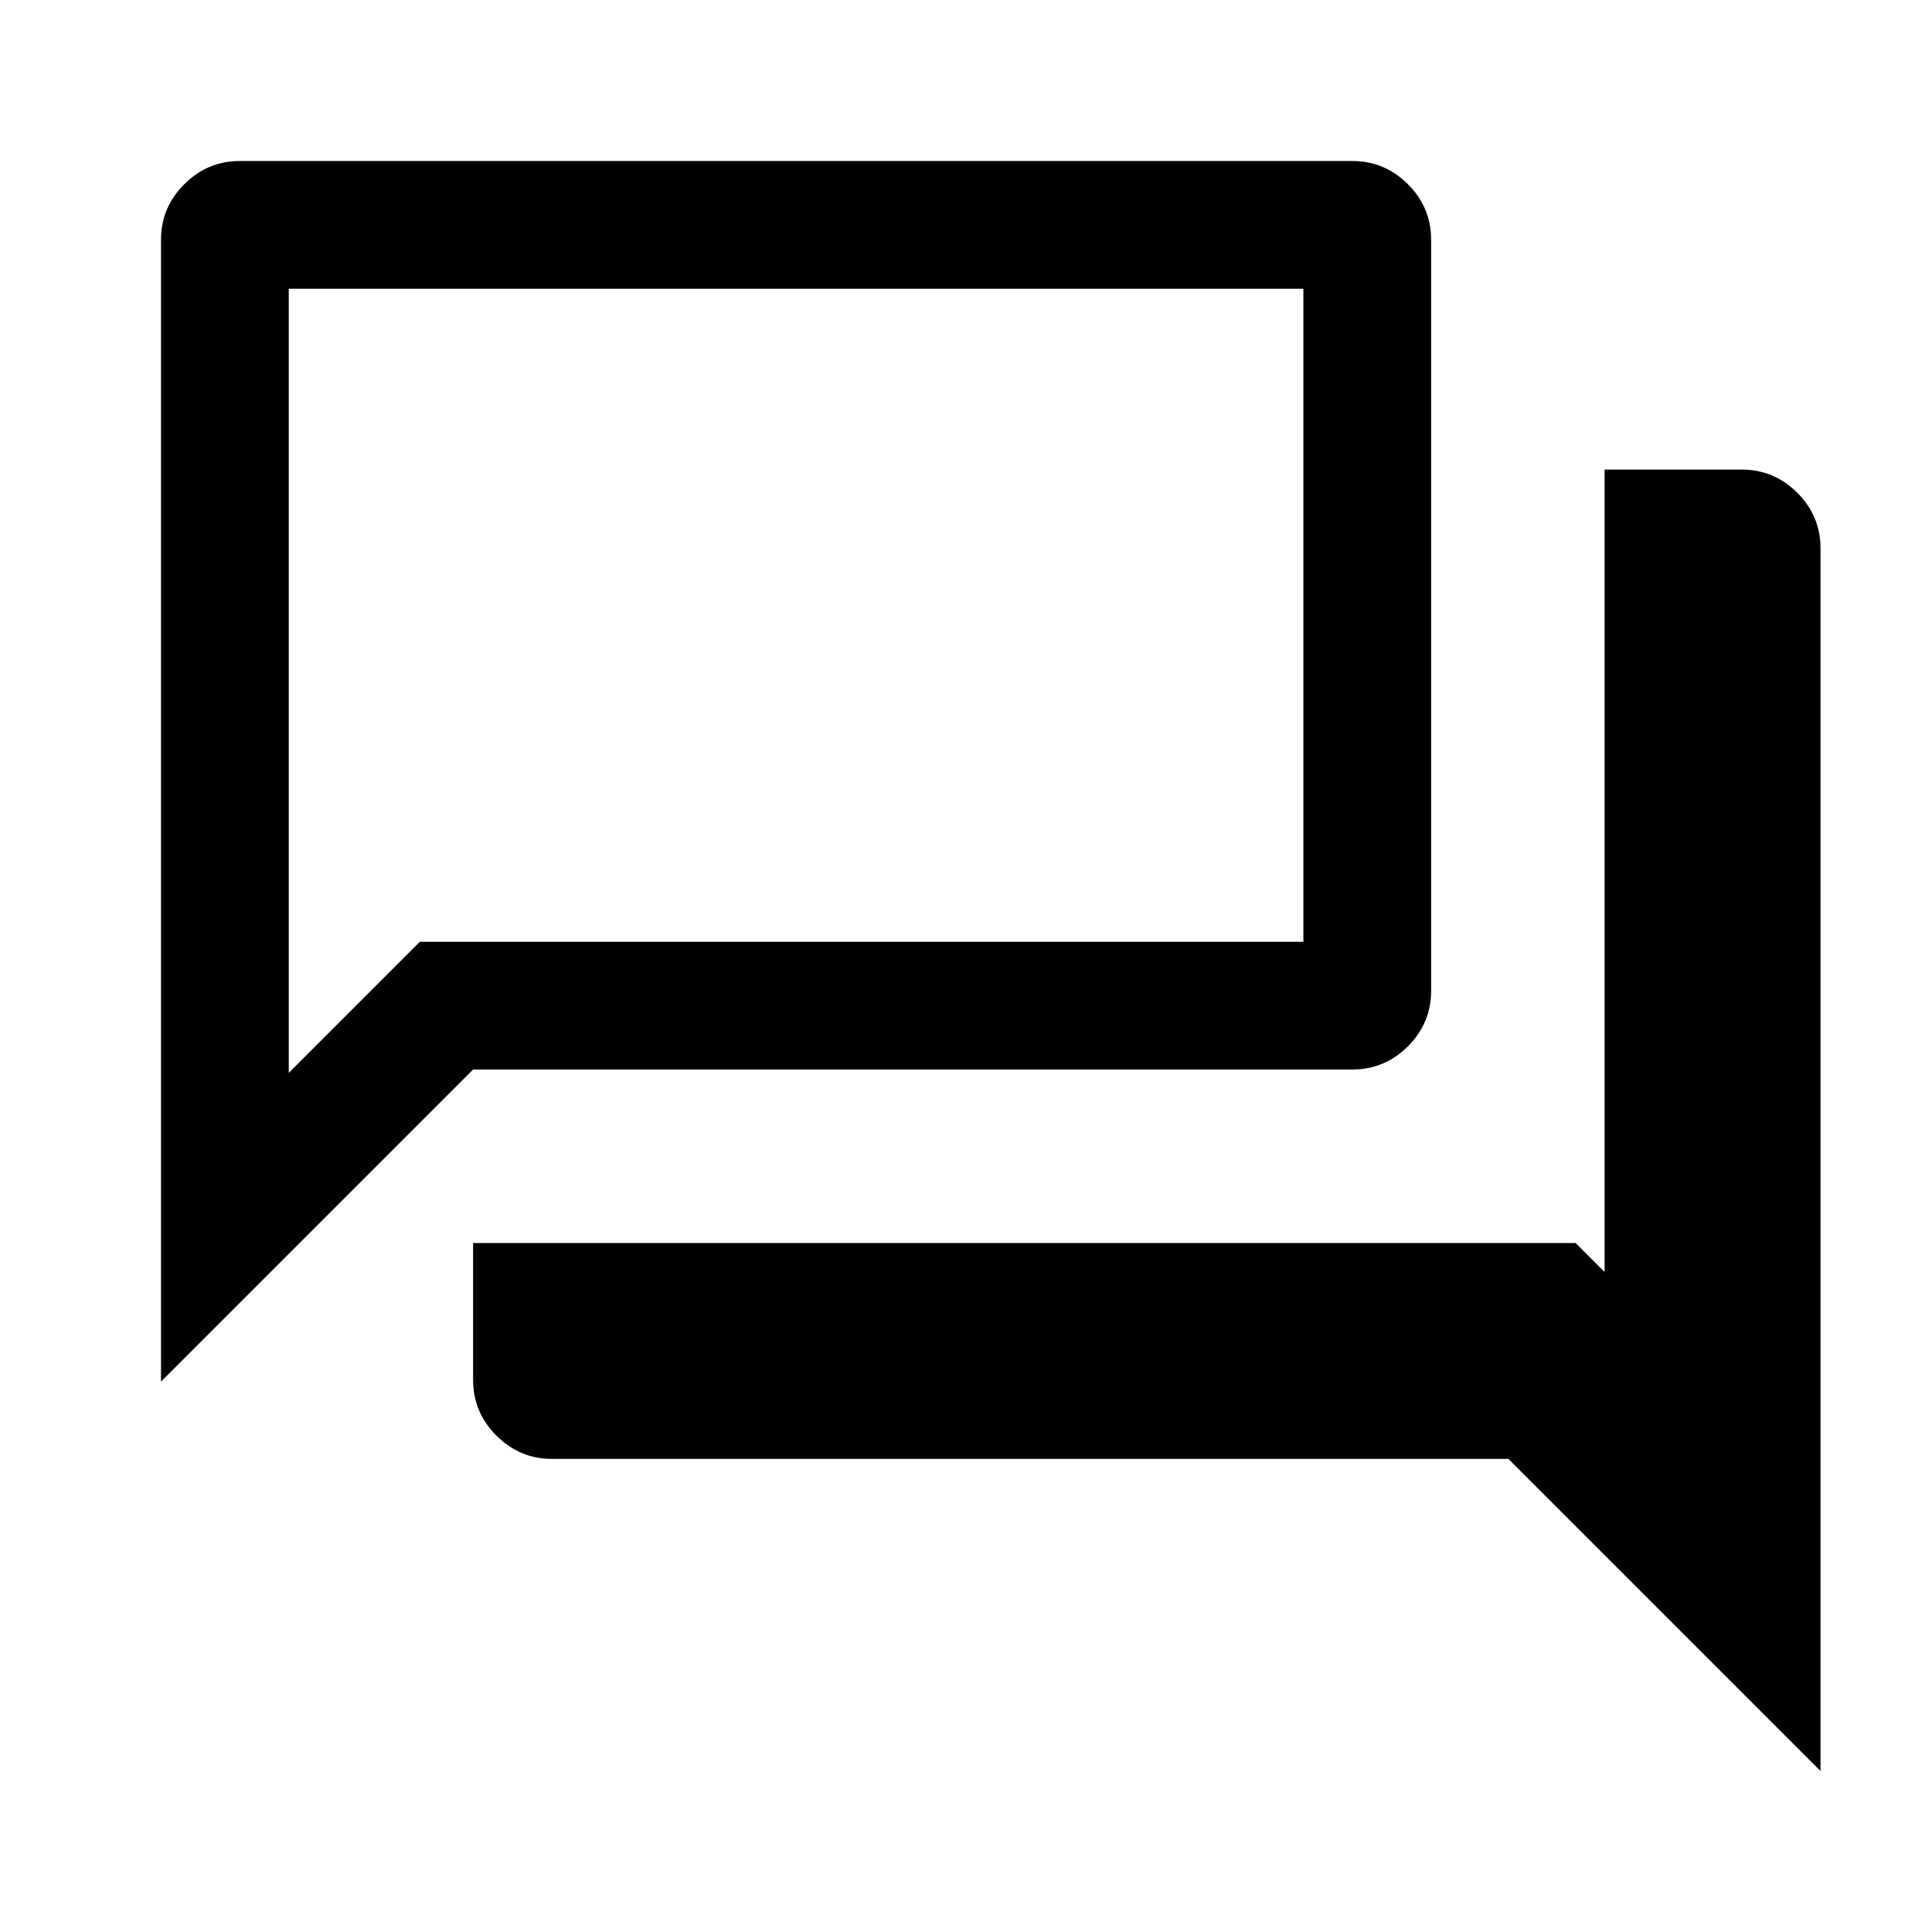 <svg viewBox="0 0 24 24" xmlns="http://www.w3.org/2000/svg">
<path d="M2 17.163V2.978C2 2.711 2.096 2.481 2.289 2.289C2.481 2.096 2.712 2 2.981 2H16.798C17.067 2 17.297 2.096 17.49 2.289C17.682 2.481 17.778 2.711 17.778 2.979V12.308C17.778 12.575 17.682 12.805 17.49 12.998C17.297 13.19 17.067 13.286 16.798 13.286H5.877L2 17.163ZM6.857 18.123C6.59 18.123 6.36 18.027 6.167 17.834C5.974 17.642 5.877 17.411 5.877 17.142V15.441H19.573L19.933 15.801V5.833H21.635C21.904 5.833 22.134 5.929 22.327 6.122C22.519 6.314 22.615 6.544 22.615 6.812V22L18.738 18.123H6.857ZM16.191 3.587H3.587V13.328L5.216 11.699H16.191V3.587Z" />
</svg>
